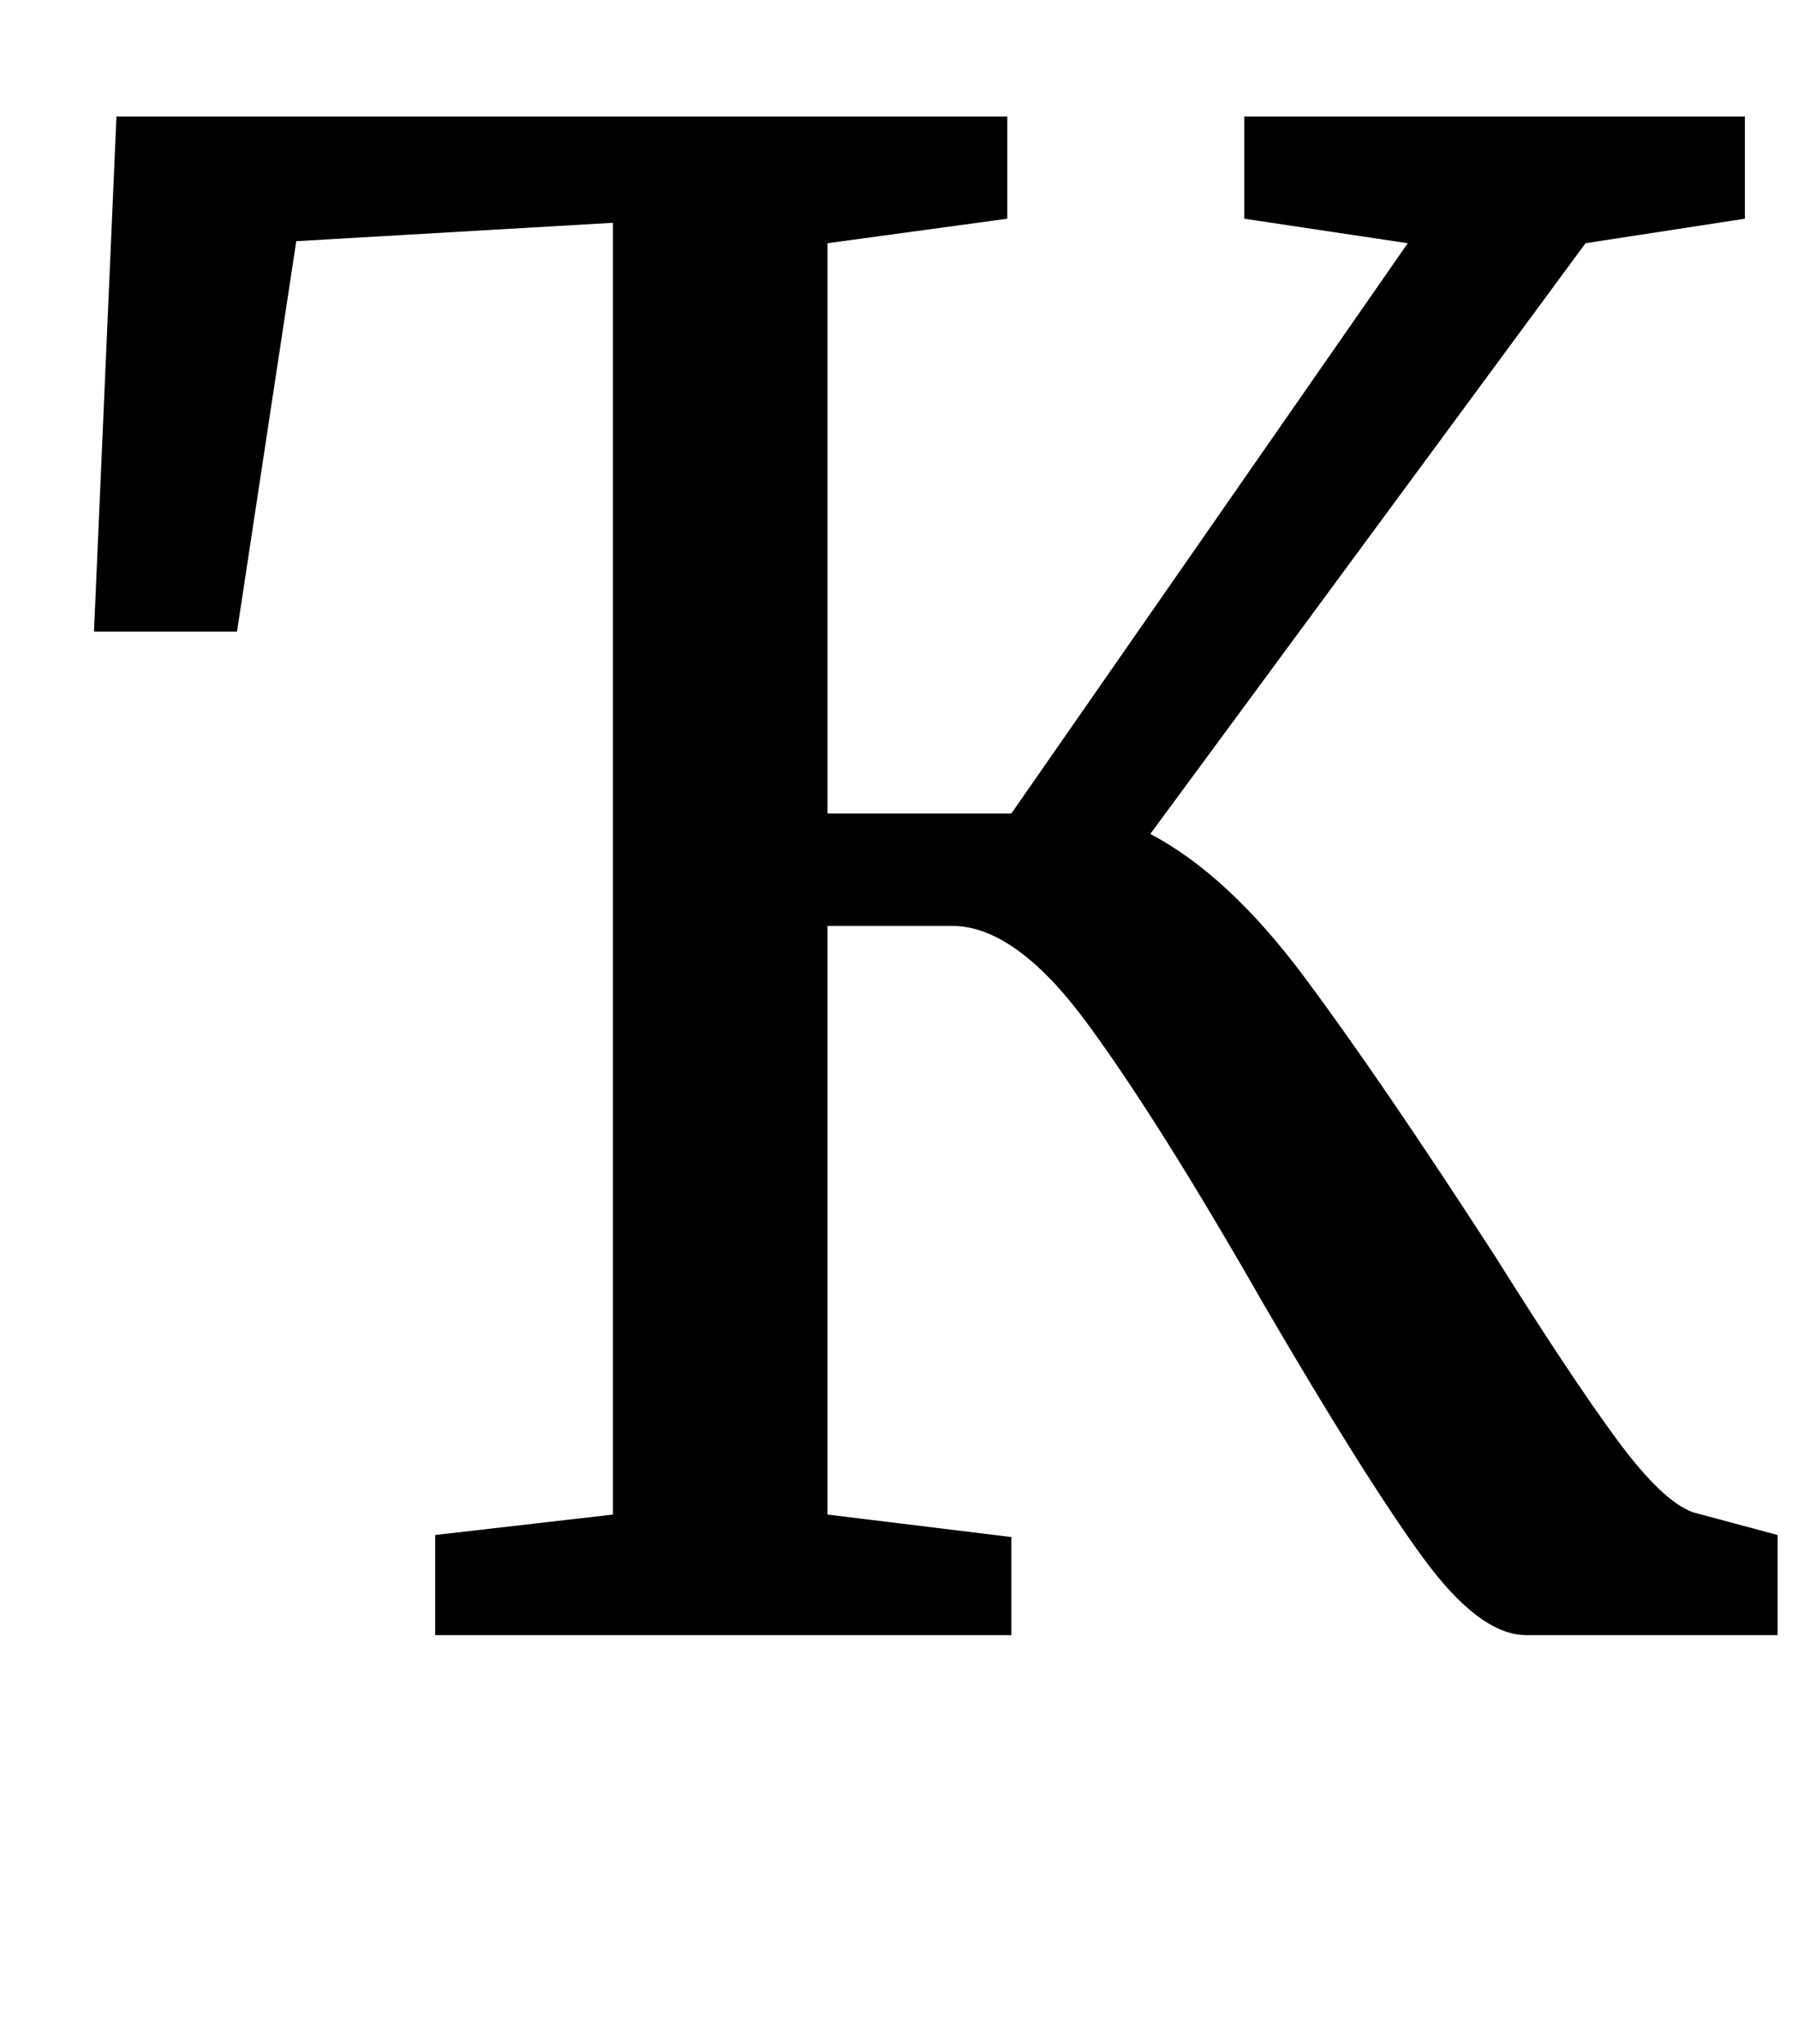 <?xml version="1.0" standalone="no"?>
<!DOCTYPE svg PUBLIC "-//W3C//DTD SVG 1.1//EN" "http://www.w3.org/Graphics/SVG/1.1/DTD/svg11.dtd" >
<svg xmlns="http://www.w3.org/2000/svg" xmlns:xlink="http://www.w3.org/1999/xlink" version="1.1" viewBox="-10 0 880 1000">
  <g transform="matrix(1 0 0 -1 0 800)">
   <path fill="currentColor"
d="M628 322.5q37 -49.5 94 -137.5q37 -59 59.5 -89.5t37.5 -35.5l41 -11v-49h-123q-23 0 -51 38.5t-77 122.5q-52 91 -87 138.5t-66 47.5h-61v-288l90 -11v-48h-282v49l87 10v632l-155 -9l-29 -191h-70l11 252h436v-50l-88 -12v-279h90l194 279l-80 12v50h245v-50l-78 -12
l-213 -289q38 -20 75 -69.5z" />
  </g>

</svg>
